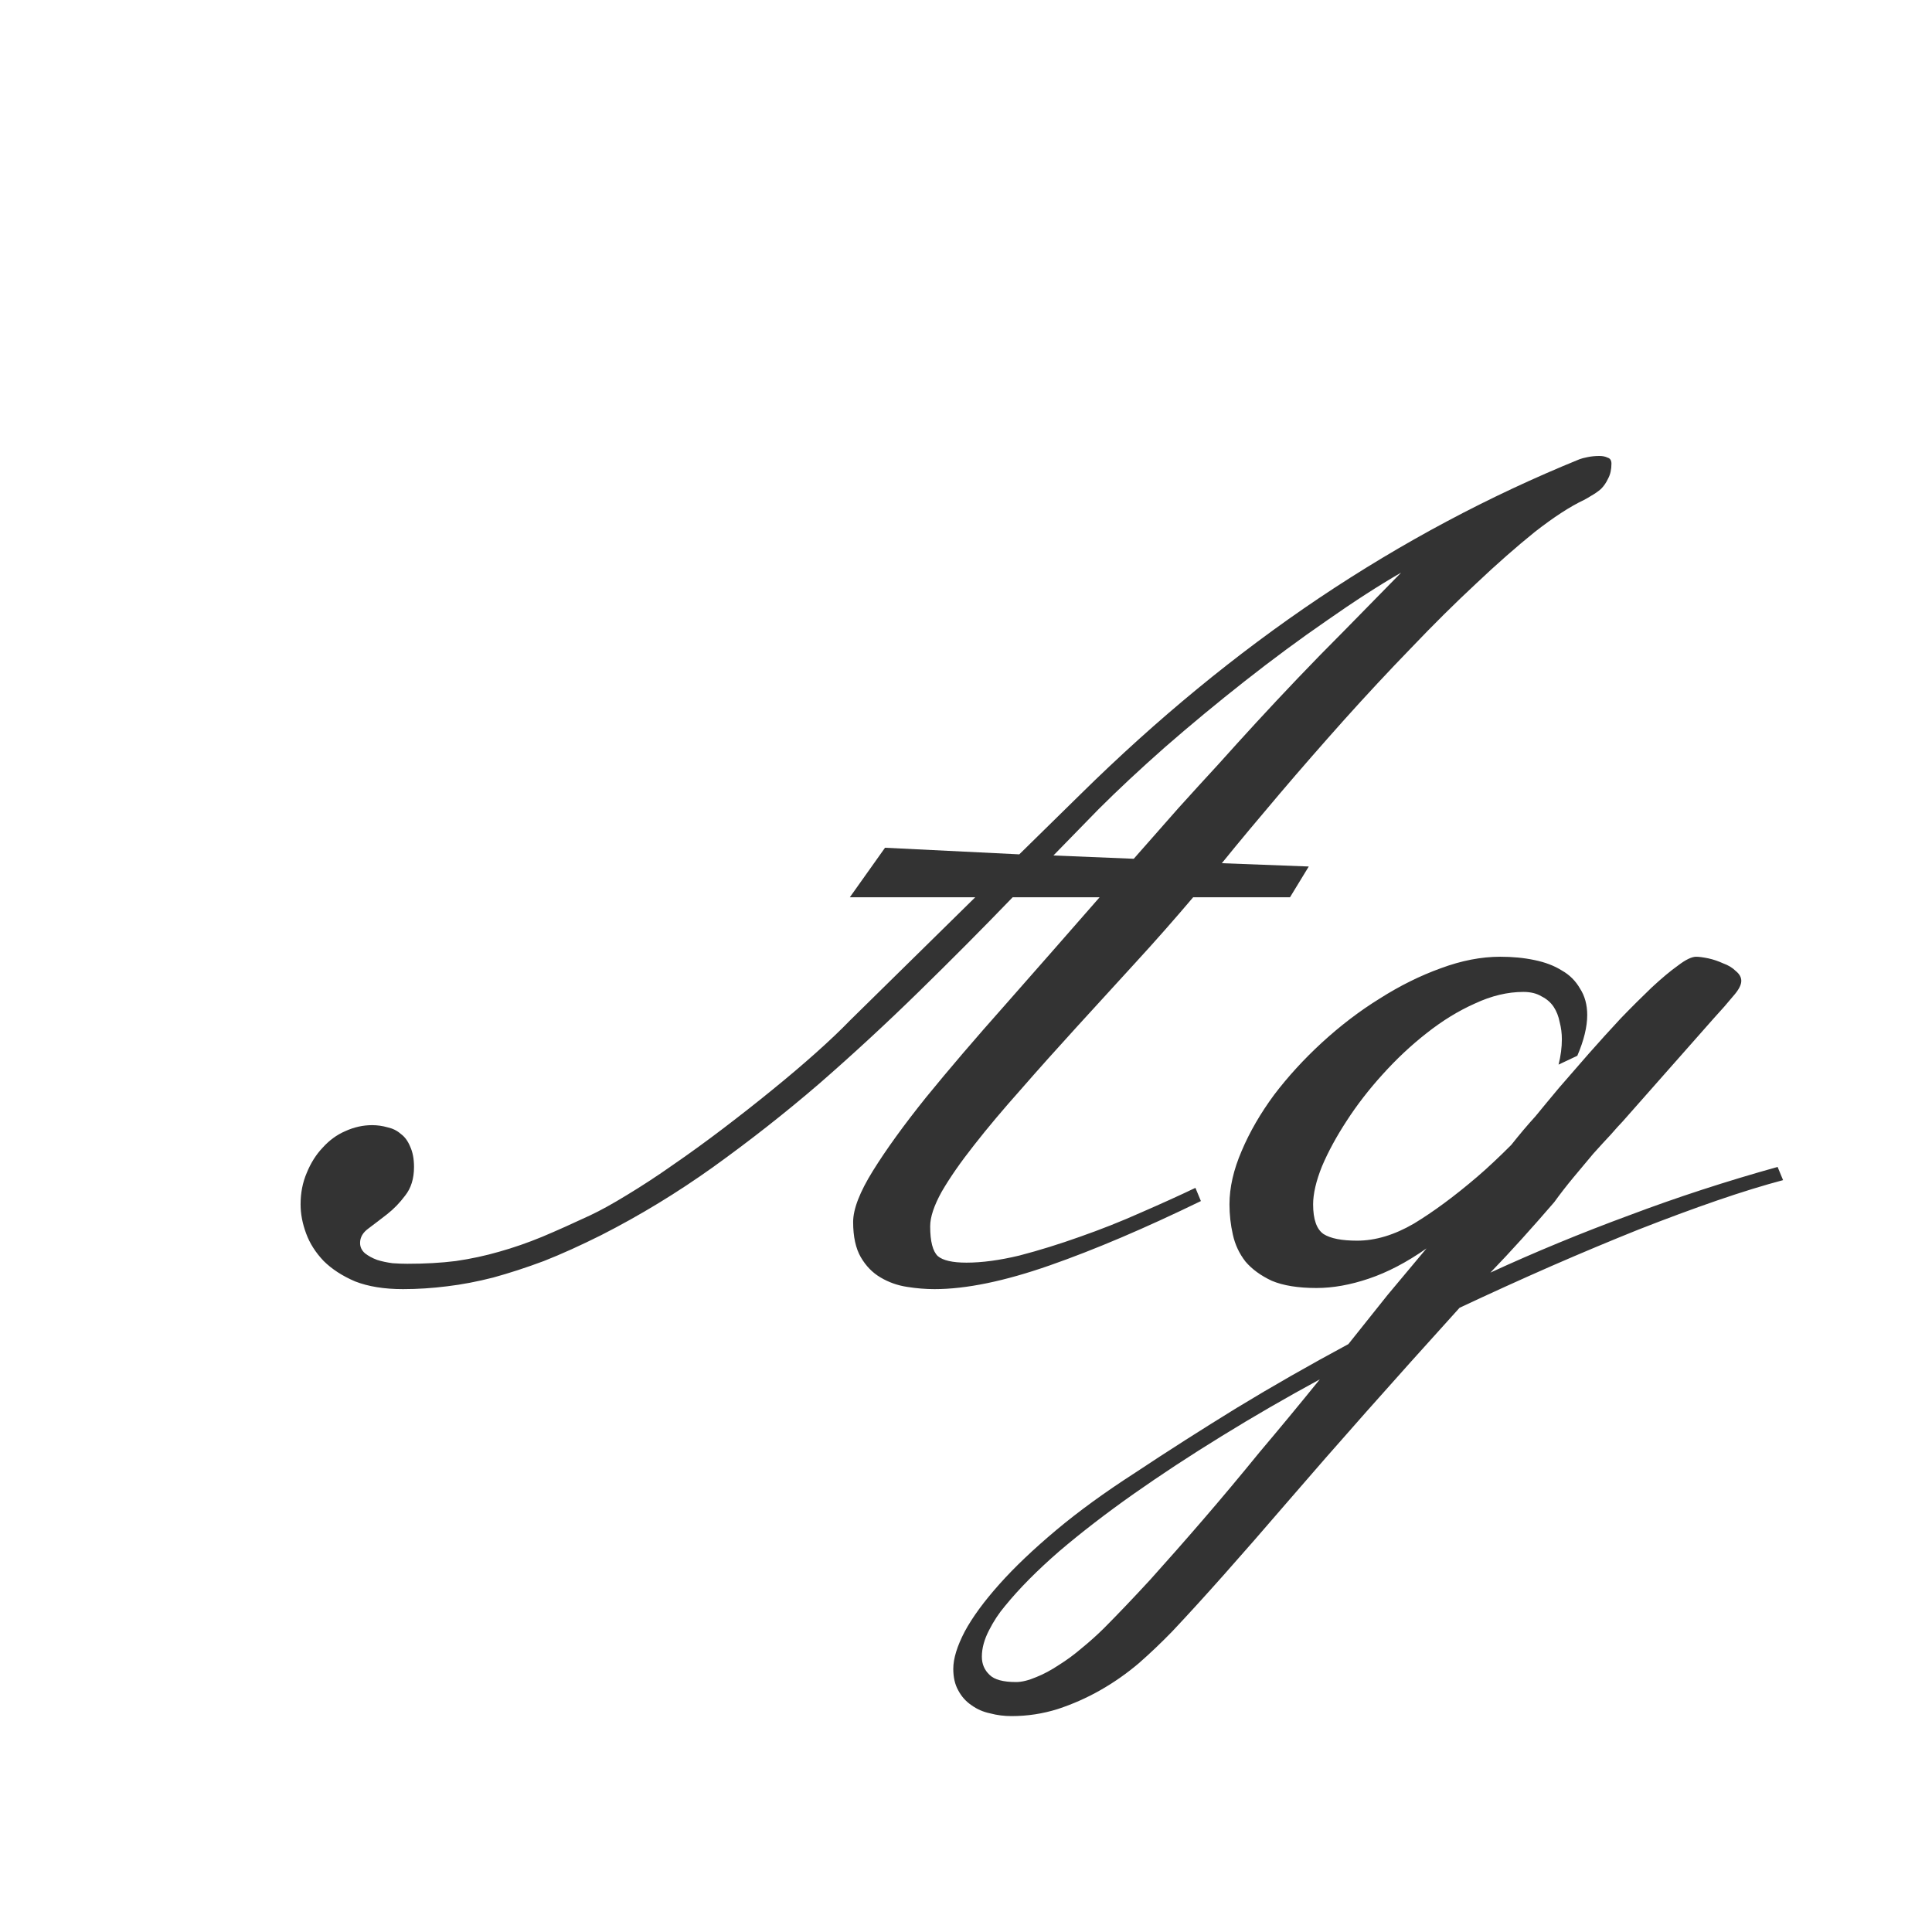 <svg width="24" height="24" viewBox="0 0 24 24" fill="none" xmlns="http://www.w3.org/2000/svg">
<path d="M12.115 11.146H10.557L10.994 10.531L12.662 10.613L13.428 9.861C14.371 8.932 15.358 8.12 16.388 7.428C17.422 6.735 18.5 6.161 19.621 5.705C19.644 5.696 19.678 5.687 19.724 5.678C19.769 5.669 19.817 5.664 19.867 5.664C19.908 5.664 19.942 5.671 19.97 5.685C20.002 5.694 20.018 5.719 20.018 5.76C20.018 5.833 20.004 5.894 19.977 5.944C19.954 5.994 19.924 6.038 19.888 6.074C19.851 6.106 19.812 6.133 19.771 6.156C19.735 6.179 19.703 6.197 19.676 6.211C19.503 6.293 19.3 6.425 19.067 6.607C18.84 6.79 18.596 7.004 18.336 7.25C18.076 7.492 17.807 7.758 17.529 8.05C17.251 8.337 16.973 8.635 16.695 8.945C16.422 9.251 16.155 9.556 15.896 9.861C15.636 10.167 15.396 10.454 15.178 10.723L16.258 10.764L16.025 11.146H14.822C14.594 11.415 14.355 11.687 14.104 11.96C13.858 12.229 13.615 12.495 13.373 12.76C13.132 13.024 12.901 13.282 12.683 13.532C12.464 13.778 12.27 14.008 12.102 14.223C11.933 14.437 11.799 14.63 11.698 14.804C11.602 14.977 11.555 15.12 11.555 15.234C11.555 15.421 11.587 15.544 11.65 15.604C11.714 15.658 11.833 15.685 12.006 15.685C12.197 15.685 12.416 15.656 12.662 15.597C12.908 15.533 13.159 15.455 13.414 15.364C13.674 15.273 13.927 15.173 14.173 15.063C14.424 14.954 14.649 14.852 14.85 14.756L14.918 14.92C14.225 15.257 13.599 15.524 13.038 15.72C12.477 15.916 12.001 16.014 11.609 16.014C11.5 16.014 11.386 16.005 11.268 15.986C11.149 15.968 11.04 15.929 10.94 15.87C10.839 15.811 10.757 15.727 10.693 15.617C10.63 15.508 10.598 15.362 10.598 15.18C10.598 15.02 10.68 14.808 10.844 14.544C11.008 14.28 11.229 13.974 11.507 13.628C11.789 13.282 12.115 12.901 12.484 12.486C12.854 12.067 13.245 11.62 13.66 11.146H12.58C12.202 11.538 11.812 11.93 11.411 12.322C11.01 12.714 10.598 13.095 10.174 13.464C9.75 13.829 9.312 14.172 8.861 14.496C8.415 14.815 7.95 15.098 7.467 15.344C7.212 15.471 6.975 15.579 6.756 15.665C6.537 15.747 6.327 15.815 6.127 15.87C5.931 15.92 5.74 15.957 5.553 15.979C5.37 16.002 5.188 16.014 5.006 16.014C4.773 16.014 4.575 15.982 4.411 15.918C4.252 15.85 4.122 15.765 4.021 15.665C3.921 15.56 3.848 15.446 3.803 15.323C3.757 15.2 3.734 15.079 3.734 14.961C3.734 14.82 3.759 14.69 3.81 14.571C3.86 14.448 3.926 14.343 4.008 14.257C4.09 14.166 4.183 14.097 4.288 14.052C4.397 14.002 4.509 13.977 4.623 13.977C4.687 13.977 4.751 13.986 4.814 14.004C4.878 14.018 4.933 14.045 4.979 14.086C5.029 14.122 5.067 14.175 5.095 14.243C5.127 14.312 5.143 14.396 5.143 14.496C5.143 14.642 5.106 14.76 5.033 14.852C4.965 14.943 4.89 15.02 4.808 15.084C4.726 15.148 4.648 15.207 4.575 15.262C4.507 15.312 4.473 15.371 4.473 15.44C4.473 15.49 4.493 15.533 4.534 15.569C4.575 15.601 4.625 15.629 4.685 15.651C4.744 15.67 4.808 15.683 4.876 15.692C4.944 15.697 5.006 15.699 5.061 15.699C5.279 15.699 5.48 15.688 5.662 15.665C5.849 15.638 6.029 15.599 6.202 15.549C6.38 15.499 6.558 15.437 6.735 15.364C6.918 15.287 7.116 15.198 7.33 15.098C7.458 15.038 7.61 14.954 7.788 14.845C7.97 14.735 8.162 14.61 8.362 14.469C8.567 14.328 8.775 14.177 8.984 14.018C9.194 13.858 9.397 13.699 9.593 13.539C9.789 13.38 9.969 13.227 10.133 13.081C10.301 12.931 10.443 12.796 10.557 12.678L12.115 11.146ZM13.086 10.627L14.084 10.668C14.284 10.44 14.469 10.23 14.638 10.039C14.811 9.848 14.977 9.665 15.137 9.492C15.296 9.314 15.454 9.141 15.608 8.973C15.768 8.799 15.937 8.619 16.114 8.433C16.297 8.241 16.492 8.041 16.702 7.831C16.912 7.617 17.146 7.378 17.406 7.113C17.128 7.273 16.821 7.471 16.483 7.708C16.146 7.94 15.807 8.191 15.465 8.46C15.123 8.729 14.793 9.002 14.474 9.28C14.159 9.558 13.883 9.816 13.646 10.053L13.086 10.627ZM19.307 14.934C19.17 15.093 19.035 15.246 18.903 15.392C18.776 15.533 18.646 15.672 18.514 15.809C19.07 15.553 19.644 15.316 20.236 15.098C20.829 14.874 21.444 14.674 22.082 14.496L22.15 14.66C21.909 14.724 21.635 14.808 21.33 14.913C21.025 15.018 20.699 15.139 20.352 15.275C20.011 15.412 19.651 15.562 19.273 15.727C18.899 15.891 18.518 16.064 18.131 16.246C17.297 17.167 16.586 17.969 15.998 18.652C15.41 19.336 14.932 19.874 14.562 20.266C14.43 20.402 14.291 20.535 14.146 20.662C13.995 20.79 13.836 20.901 13.667 20.997C13.498 21.093 13.323 21.17 13.141 21.23C12.954 21.289 12.762 21.318 12.566 21.318C12.475 21.318 12.386 21.307 12.3 21.284C12.213 21.266 12.136 21.232 12.067 21.182C11.999 21.136 11.944 21.075 11.903 20.997C11.862 20.924 11.842 20.835 11.842 20.73C11.842 20.603 11.89 20.448 11.985 20.266C12.081 20.088 12.225 19.892 12.416 19.678C12.603 19.468 12.838 19.245 13.12 19.008C13.398 18.775 13.724 18.538 14.098 18.297C14.503 18.028 14.925 17.759 15.362 17.49C15.804 17.221 16.267 16.957 16.75 16.697C16.914 16.492 17.076 16.289 17.235 16.089C17.399 15.893 17.561 15.699 17.721 15.508C17.475 15.681 17.235 15.806 17.003 15.884C16.775 15.961 16.559 16 16.354 16C16.126 16 15.941 15.97 15.8 15.911C15.663 15.847 15.554 15.768 15.472 15.672C15.394 15.572 15.342 15.46 15.315 15.337C15.287 15.214 15.273 15.088 15.273 14.961C15.273 14.751 15.324 14.53 15.424 14.298C15.524 14.061 15.659 13.829 15.827 13.601C16 13.373 16.199 13.156 16.422 12.951C16.65 12.742 16.889 12.559 17.14 12.404C17.39 12.245 17.643 12.12 17.898 12.028C18.154 11.933 18.4 11.885 18.637 11.885C18.787 11.885 18.928 11.898 19.061 11.926C19.193 11.953 19.307 11.996 19.402 12.056C19.498 12.11 19.573 12.185 19.628 12.281C19.687 12.372 19.717 12.482 19.717 12.609C19.717 12.755 19.676 12.924 19.594 13.115L19.361 13.225C19.389 13.115 19.402 13.01 19.402 12.91C19.402 12.837 19.393 12.767 19.375 12.698C19.361 12.625 19.336 12.562 19.3 12.507C19.263 12.452 19.213 12.409 19.149 12.377C19.09 12.341 19.015 12.322 18.924 12.322C18.728 12.322 18.527 12.37 18.322 12.466C18.117 12.557 17.917 12.68 17.721 12.835C17.529 12.985 17.347 13.156 17.174 13.348C17.005 13.534 16.857 13.726 16.73 13.922C16.602 14.118 16.499 14.307 16.422 14.489C16.349 14.671 16.312 14.829 16.312 14.961C16.312 15.148 16.356 15.271 16.442 15.33C16.529 15.385 16.668 15.412 16.859 15.412C17.087 15.412 17.322 15.341 17.564 15.2C17.805 15.054 18.067 14.861 18.35 14.619C18.413 14.565 18.48 14.505 18.548 14.441C18.621 14.373 18.696 14.3 18.773 14.223C18.824 14.159 18.874 14.097 18.924 14.038C18.974 13.979 19.024 13.922 19.074 13.867C19.156 13.767 19.254 13.648 19.368 13.512C19.487 13.375 19.61 13.234 19.737 13.088C19.869 12.938 20.002 12.792 20.134 12.65C20.27 12.509 20.398 12.382 20.517 12.268C20.64 12.154 20.749 12.062 20.845 11.994C20.94 11.921 21.016 11.885 21.07 11.885C21.107 11.885 21.157 11.892 21.221 11.905C21.285 11.919 21.346 11.94 21.405 11.967C21.469 11.99 21.521 12.021 21.562 12.062C21.608 12.099 21.631 12.14 21.631 12.185C21.631 12.236 21.597 12.3 21.528 12.377C21.465 12.454 21.385 12.546 21.289 12.65L20.154 13.935C20.122 13.967 20.075 14.02 20.011 14.093C19.947 14.161 19.874 14.241 19.792 14.332C19.715 14.423 19.633 14.521 19.546 14.626C19.459 14.731 19.38 14.833 19.307 14.934ZM13.715 20.225C13.888 20.051 14.079 19.851 14.289 19.623C14.494 19.395 14.713 19.147 14.945 18.878C15.173 18.614 15.408 18.333 15.649 18.037C15.896 17.745 16.144 17.445 16.395 17.135C15.975 17.363 15.57 17.597 15.178 17.839C14.786 18.08 14.421 18.32 14.084 18.557C13.742 18.798 13.435 19.035 13.161 19.268C12.888 19.505 12.662 19.732 12.484 19.951C12.407 20.042 12.341 20.143 12.286 20.252C12.227 20.366 12.197 20.475 12.197 20.58C12.197 20.671 12.229 20.746 12.293 20.806C12.352 20.865 12.462 20.895 12.621 20.895C12.694 20.895 12.778 20.874 12.874 20.833C12.965 20.797 13.059 20.746 13.154 20.683C13.25 20.623 13.346 20.553 13.441 20.471C13.537 20.393 13.628 20.311 13.715 20.225Z" fill="#333333"/>
</svg>
